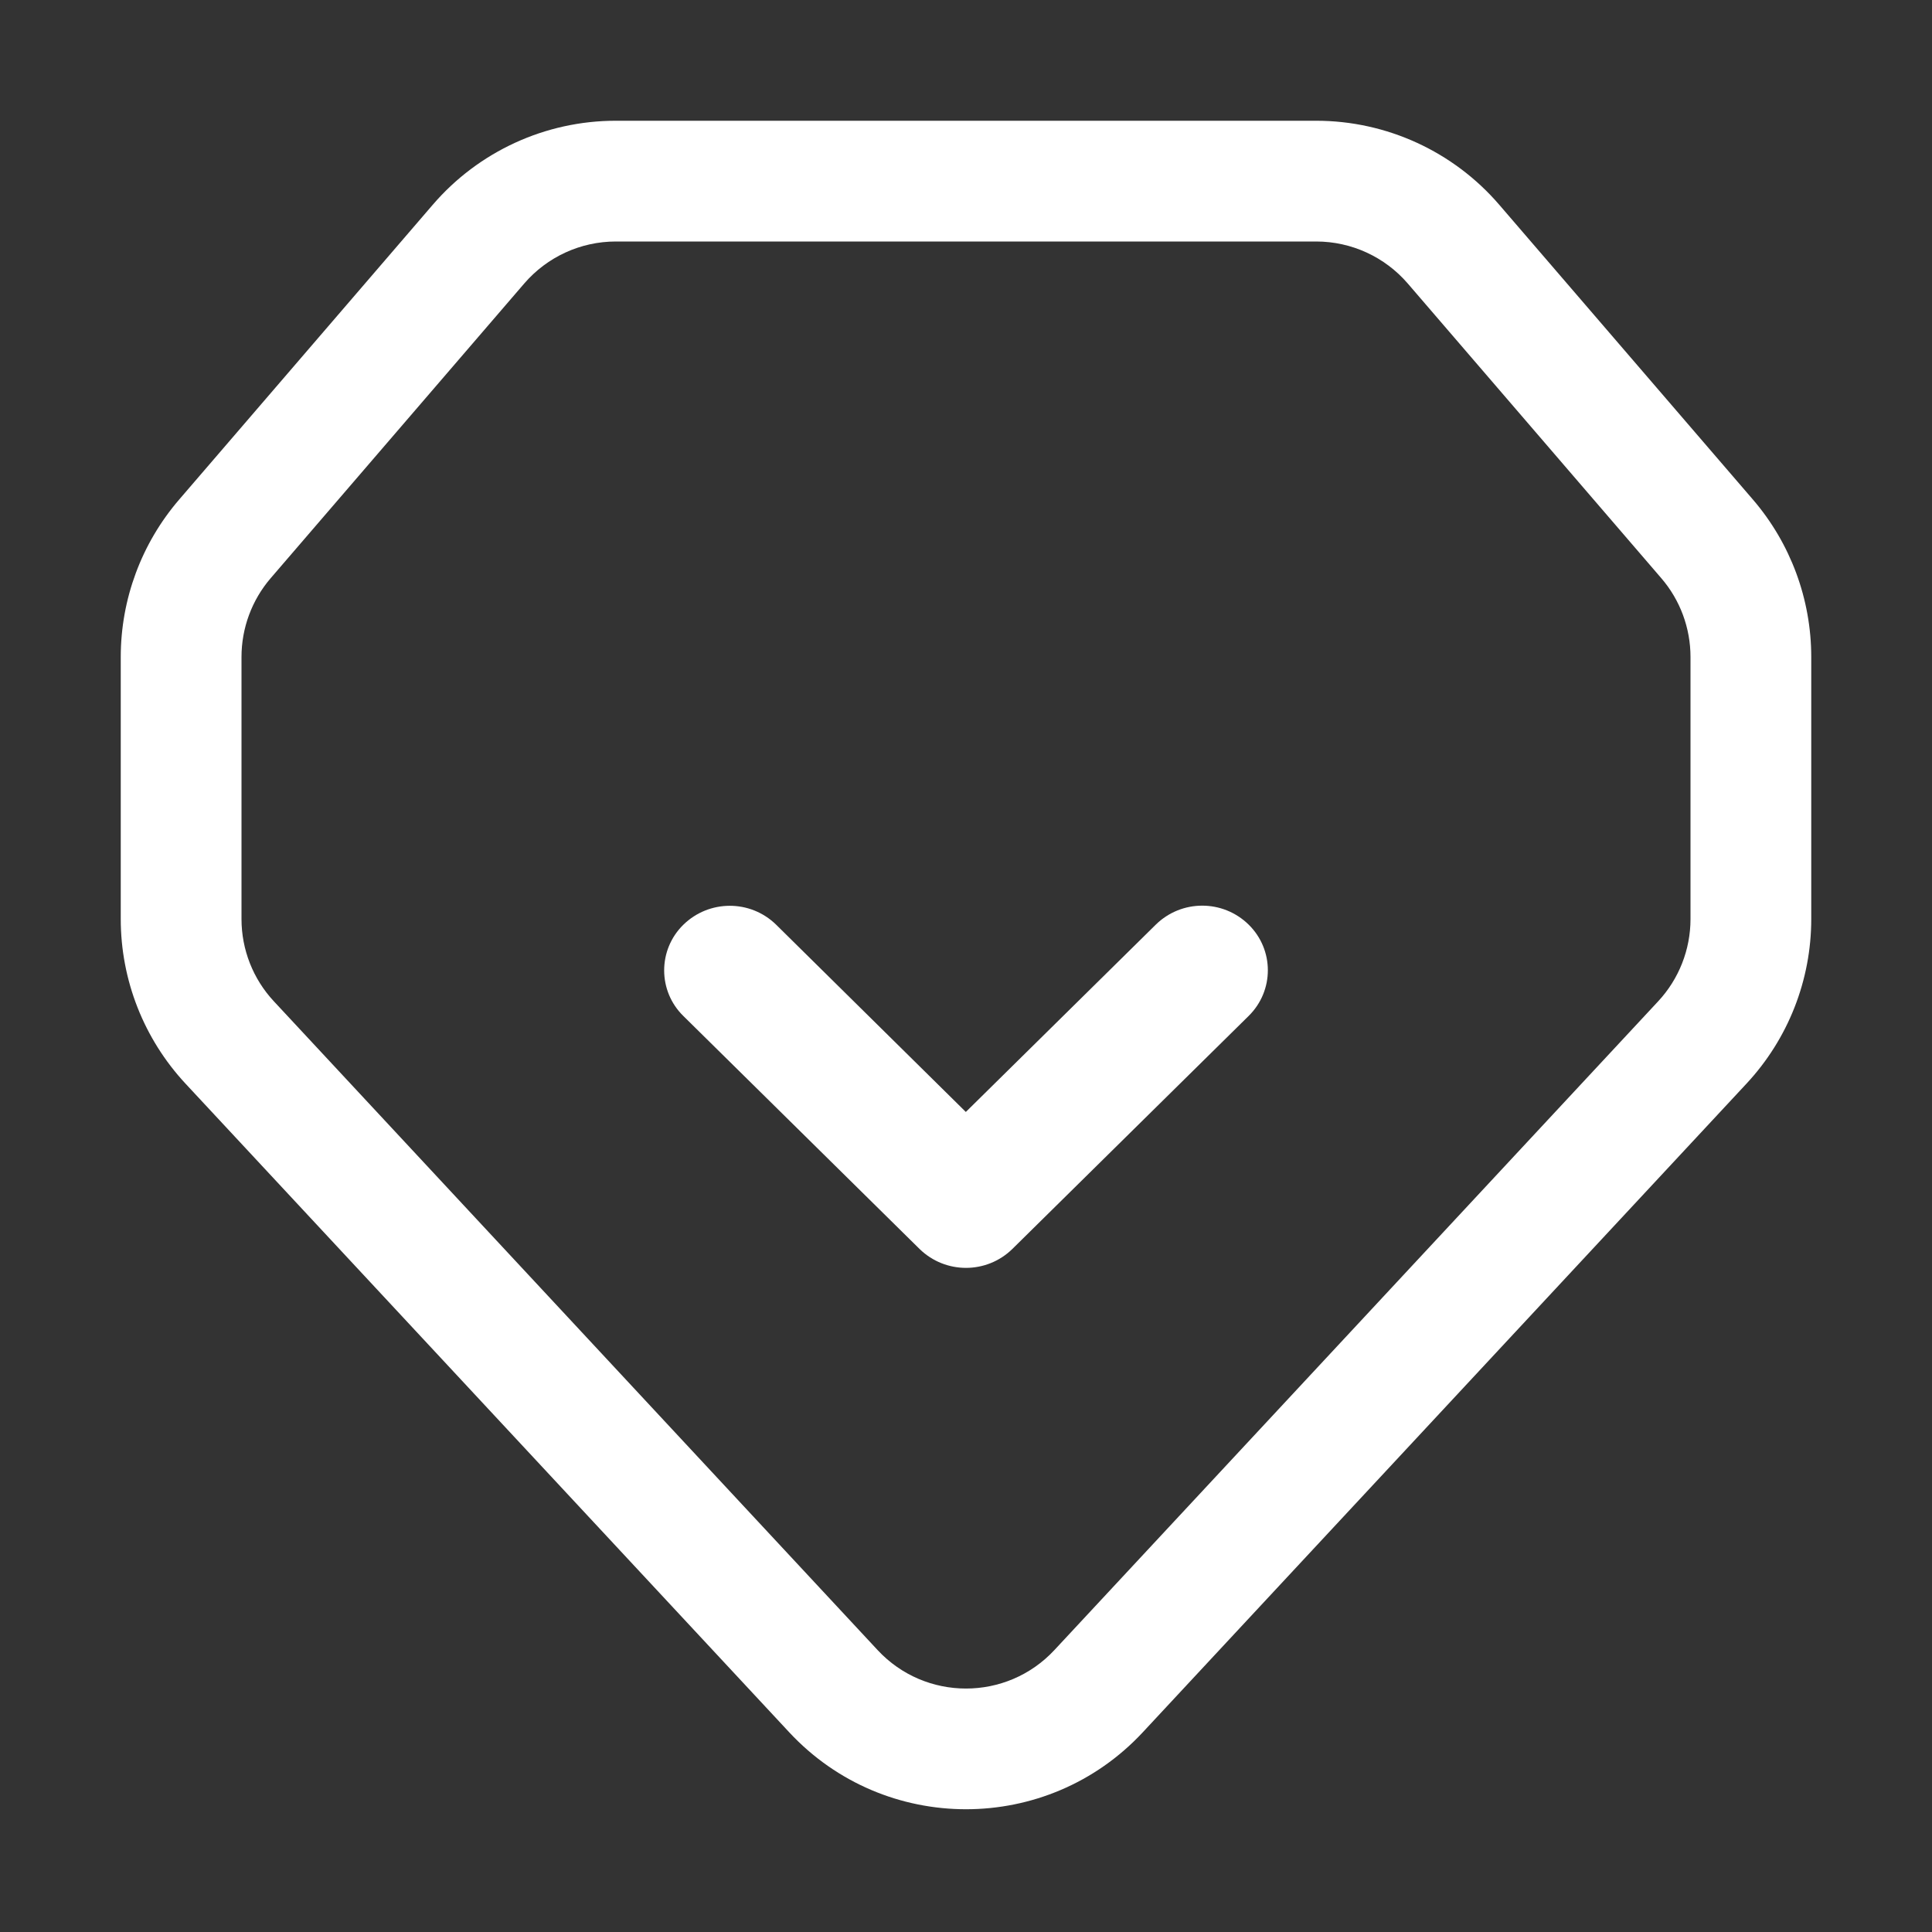 <svg preserveAspectRatio="none" width="100%" height="100%" overflow="visible" style="display: block;" viewBox="0 0 46 46" fill="none" xmlns="http://www.w3.org/2000/svg">
<rect x="0" y="0" width="46" height="46" fill="#333333" stroke="none"/>
<g id="&#229;&#174;&#185;&#229;&#153;&#168;">
<path id="&#232;&#183;&#175;&#229;&#190;&#132;" d="M31.338 2.875C33.013 2.875 34.605 3.606 35.697 4.876L41.735 11.893C42.632 12.936 43.125 14.267 43.125 15.643V21.882C43.125 23.336 42.575 24.735 41.584 25.8L27.209 41.245C24.935 43.688 21.065 43.688 18.791 41.245L4.416 25.8C3.426 24.735 2.875 23.336 2.875 21.882V15.643C2.875 14.266 3.369 12.936 4.267 11.893L10.303 4.876C11.395 3.606 12.986 2.875 14.661 2.875H31.338ZM14.662 5.75C13.824 5.75 13.028 6.116 12.481 6.751L6.444 13.767C5.996 14.289 5.75 14.954 5.75 15.643V21.882C5.75 22.609 6.025 23.309 6.521 23.841L20.895 39.287C22.032 40.509 23.968 40.509 25.105 39.287L39.48 23.841C39.975 23.309 40.25 22.609 40.25 21.882V15.643C40.25 14.954 40.004 14.288 39.555 13.767L33.519 6.751C32.972 6.116 32.176 5.75 31.339 5.75H14.662ZM27.52 22.014C28.134 21.413 29.115 21.413 29.729 22.014C30.339 22.613 30.34 23.588 29.73 24.189L24.105 29.736C23.492 30.337 22.512 30.338 21.896 29.739L16.273 24.193C15.662 23.598 15.66 22.617 16.269 22.019C16.882 21.418 17.862 21.415 18.477 22.014L22.996 26.475L27.52 22.014Z" fill="white"/>
</g>
</svg>
